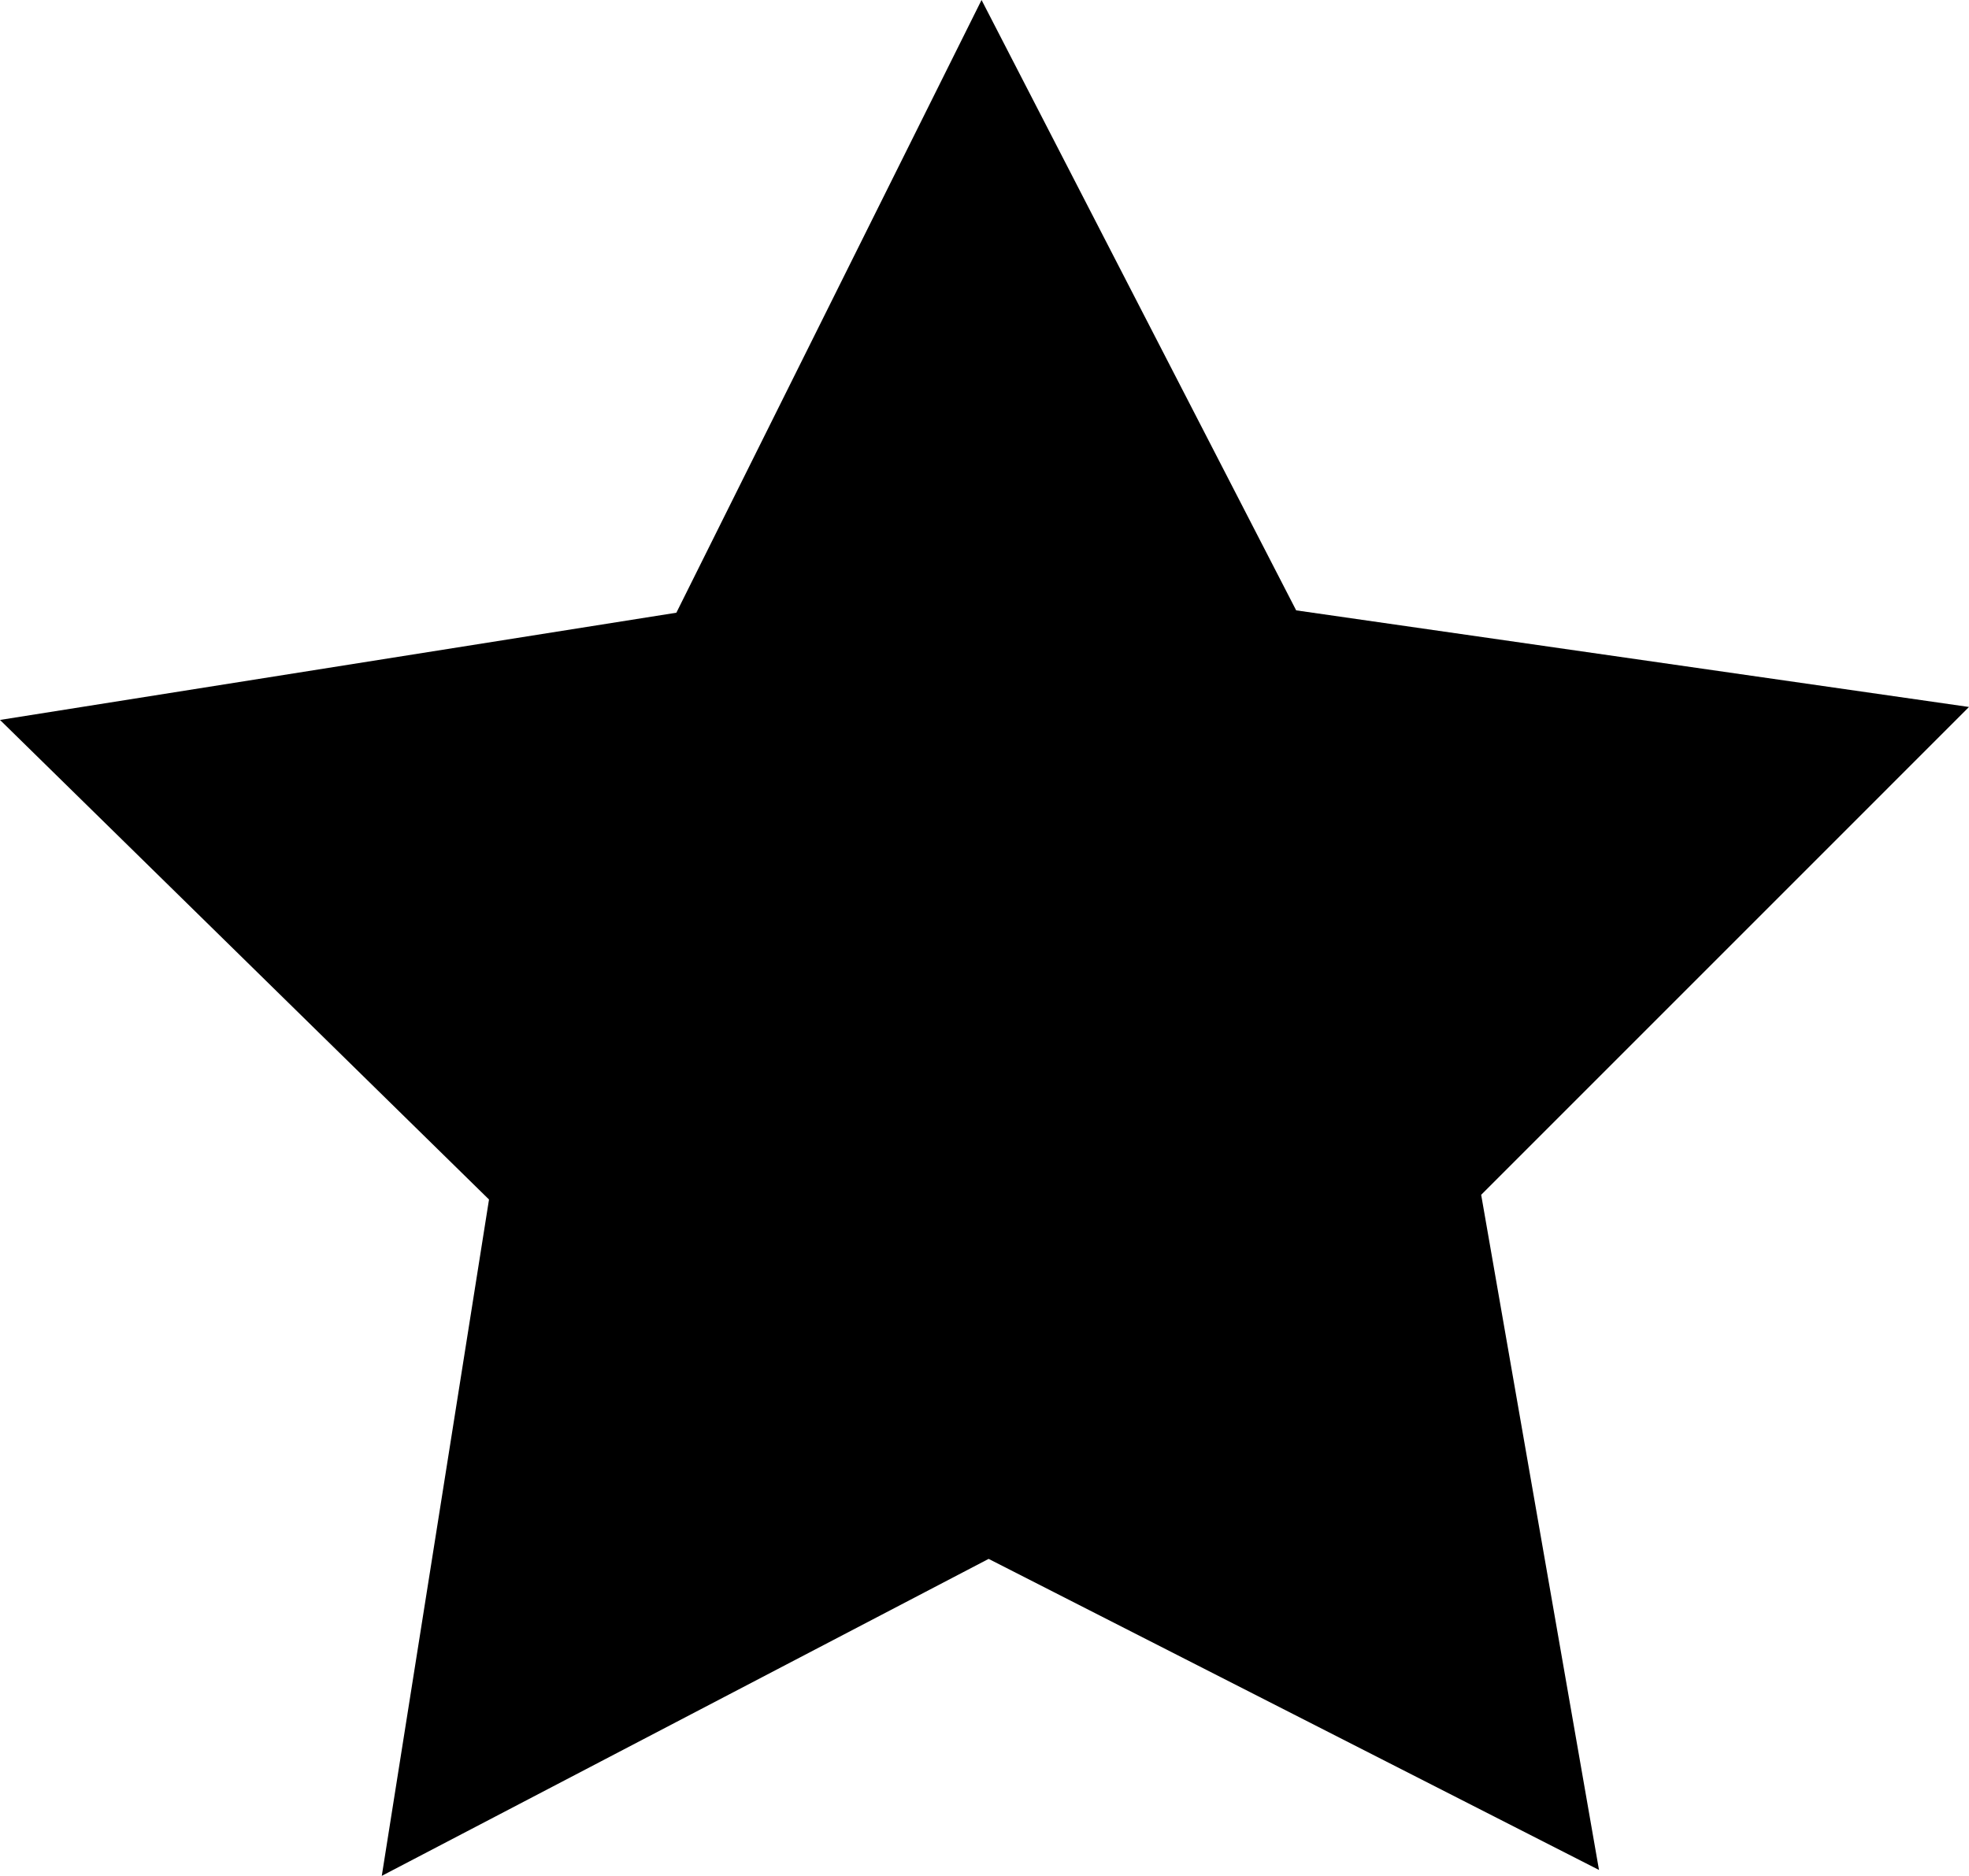 <svg xmlns="http://www.w3.org/2000/svg" viewBox="0 0 16.71 15.92"><title>Star (Black)</title><g id="Layer_2" data-name="Layer 2"><g id="Layer_2-2" data-name="Layer 2"><path d="M16.71,6,11,5.18,8.33,0,5.74,5.2,0,6.11l4.15,4.07-.91,5.74,5.15-2.69,5.18,2.64-1-5.73Z"/></g></g></svg>